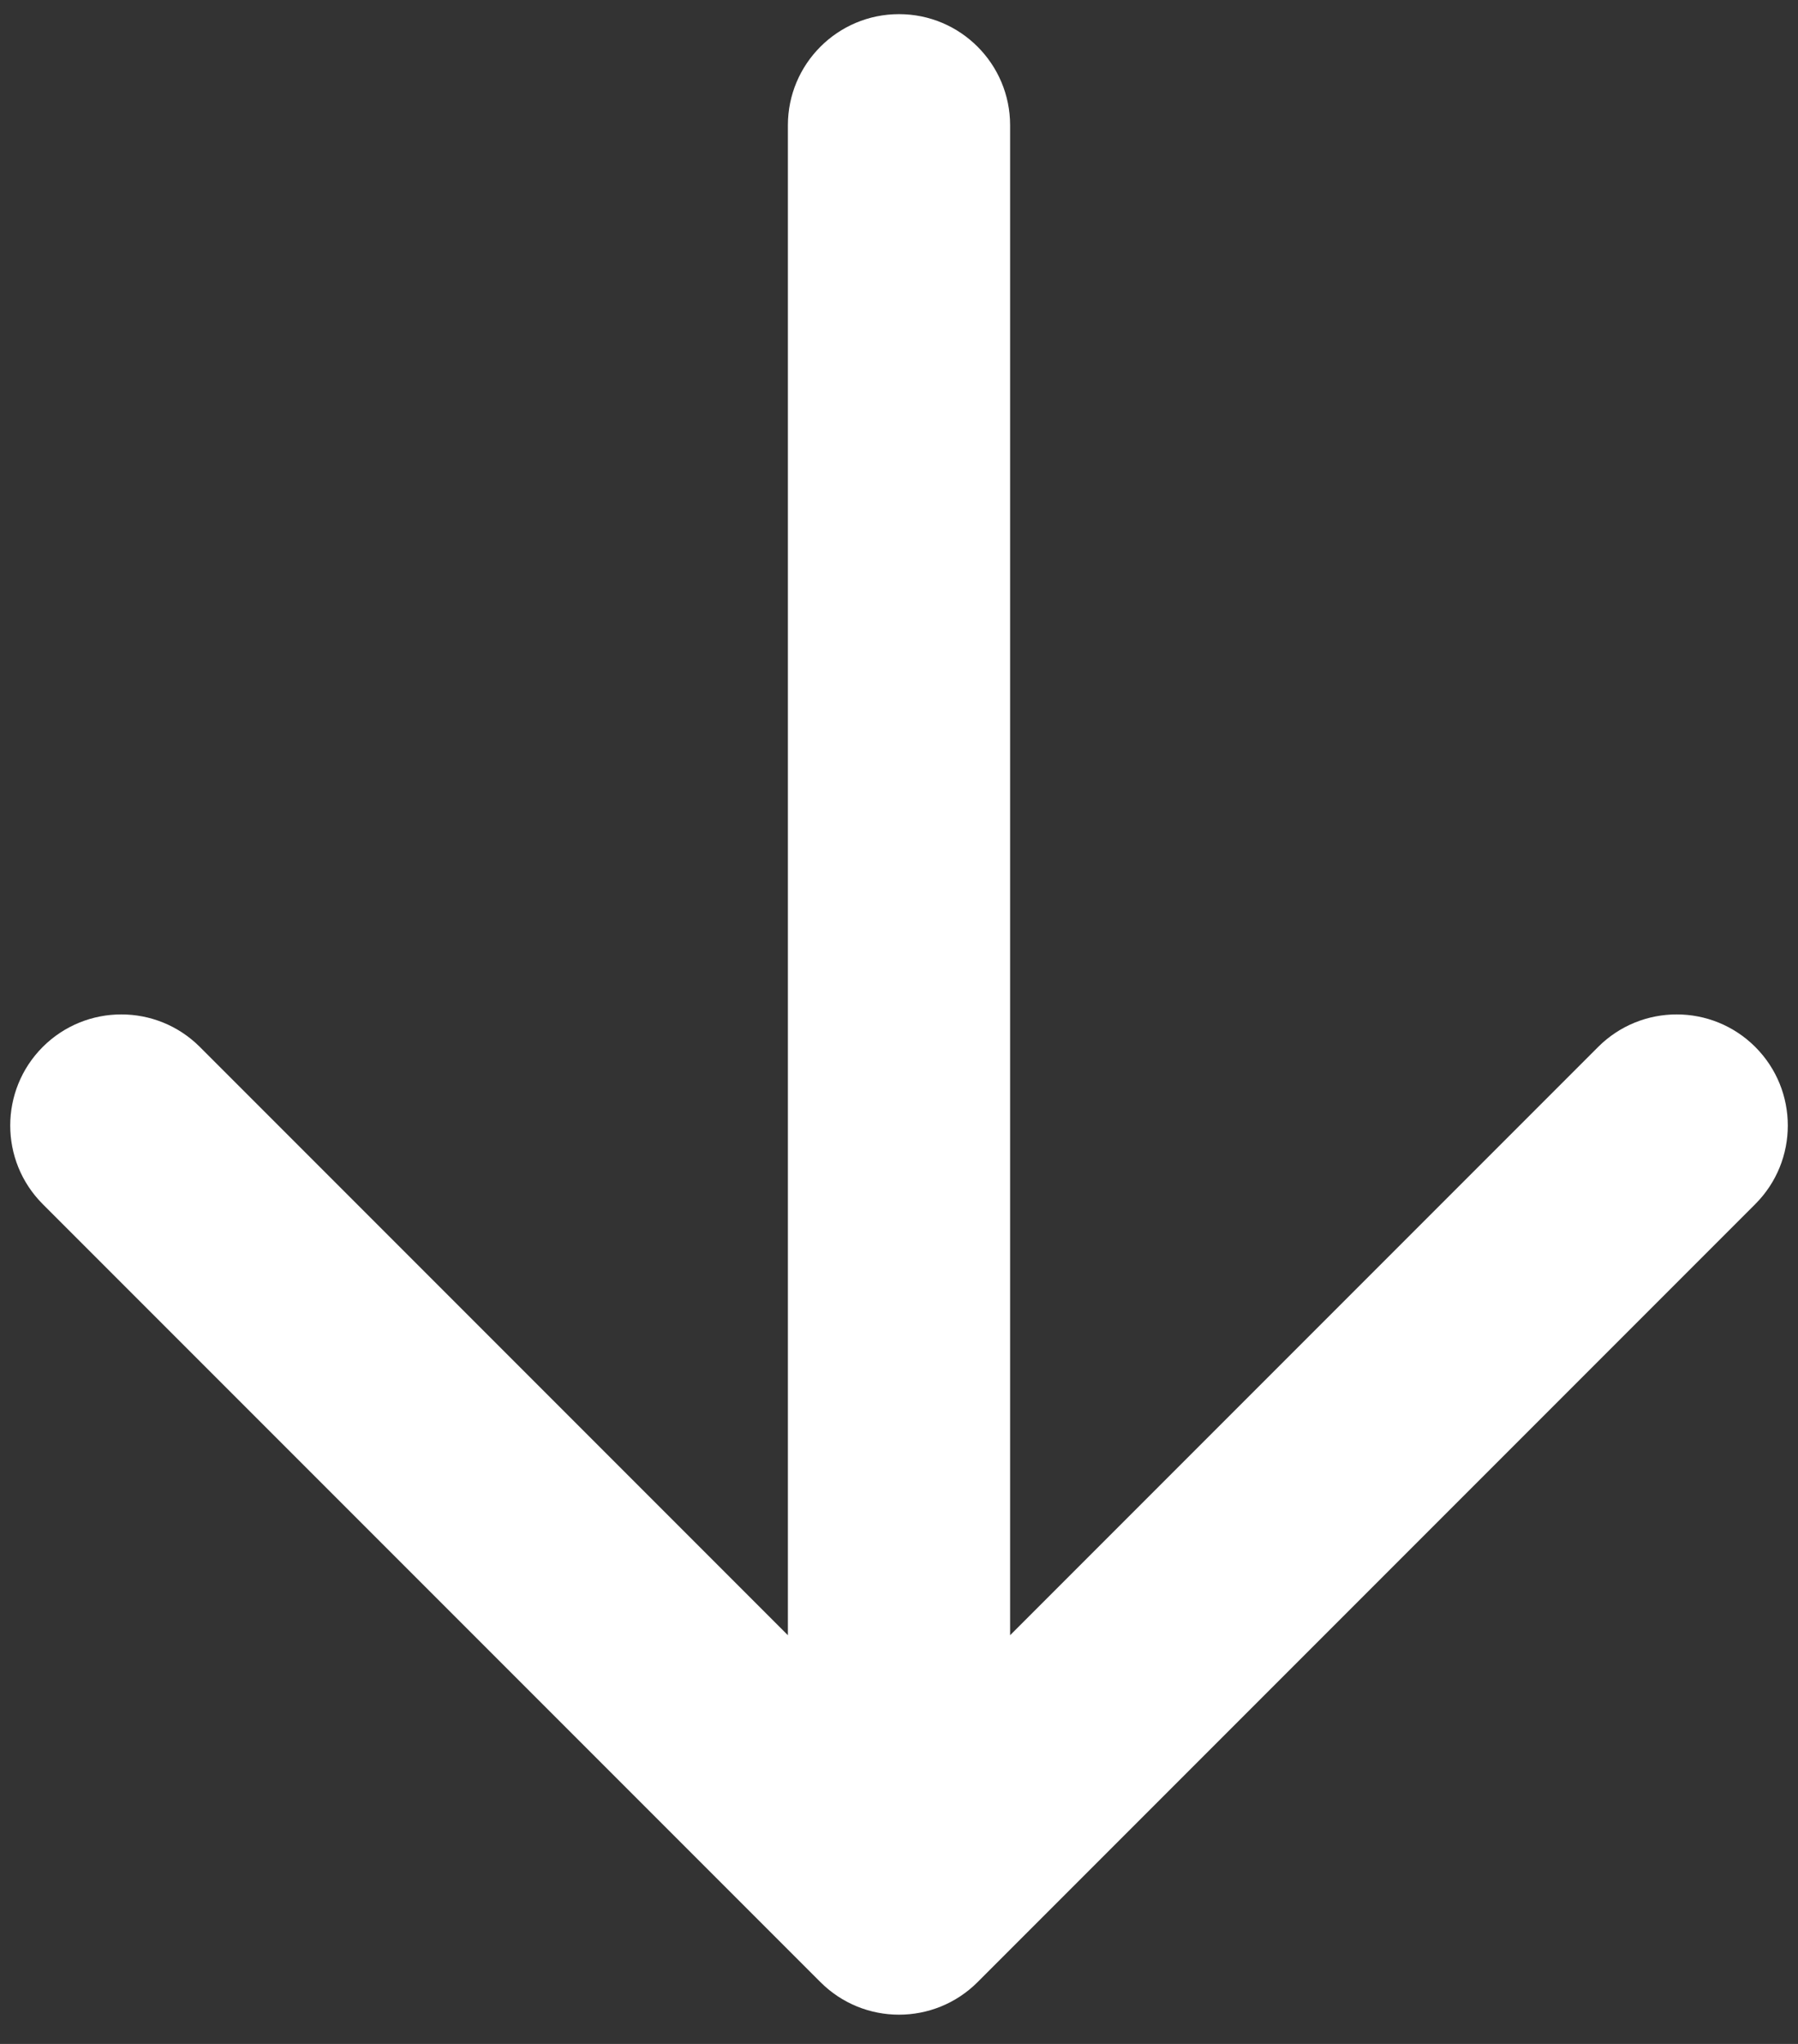 <svg xmlns="http://www.w3.org/2000/svg" width="44" height="50" viewBox="0 0 44 50" fill="none"><rect x="0" y="0" width="44" height="50" fill="#333333" stroke="none"/><path d="M24.719 3.065C24.719 1.563 23.502 0.346 22 0.346C20.499 0.346 19.281 1.563 19.281 3.065V40.002L4.891 25.611C3.829 24.55 2.108 24.55 1.046 25.611C-0.015 26.673 -0.015 28.395 1.046 29.456L20.078 48.488C21.139 49.55 22.861 49.55 23.923 48.488L42.954 29.456C44.016 28.395 44.016 26.673 42.954 25.611C41.892 24.55 40.171 24.55 39.109 25.611L24.719 40.002V3.065Z" fill="white"></path></svg>